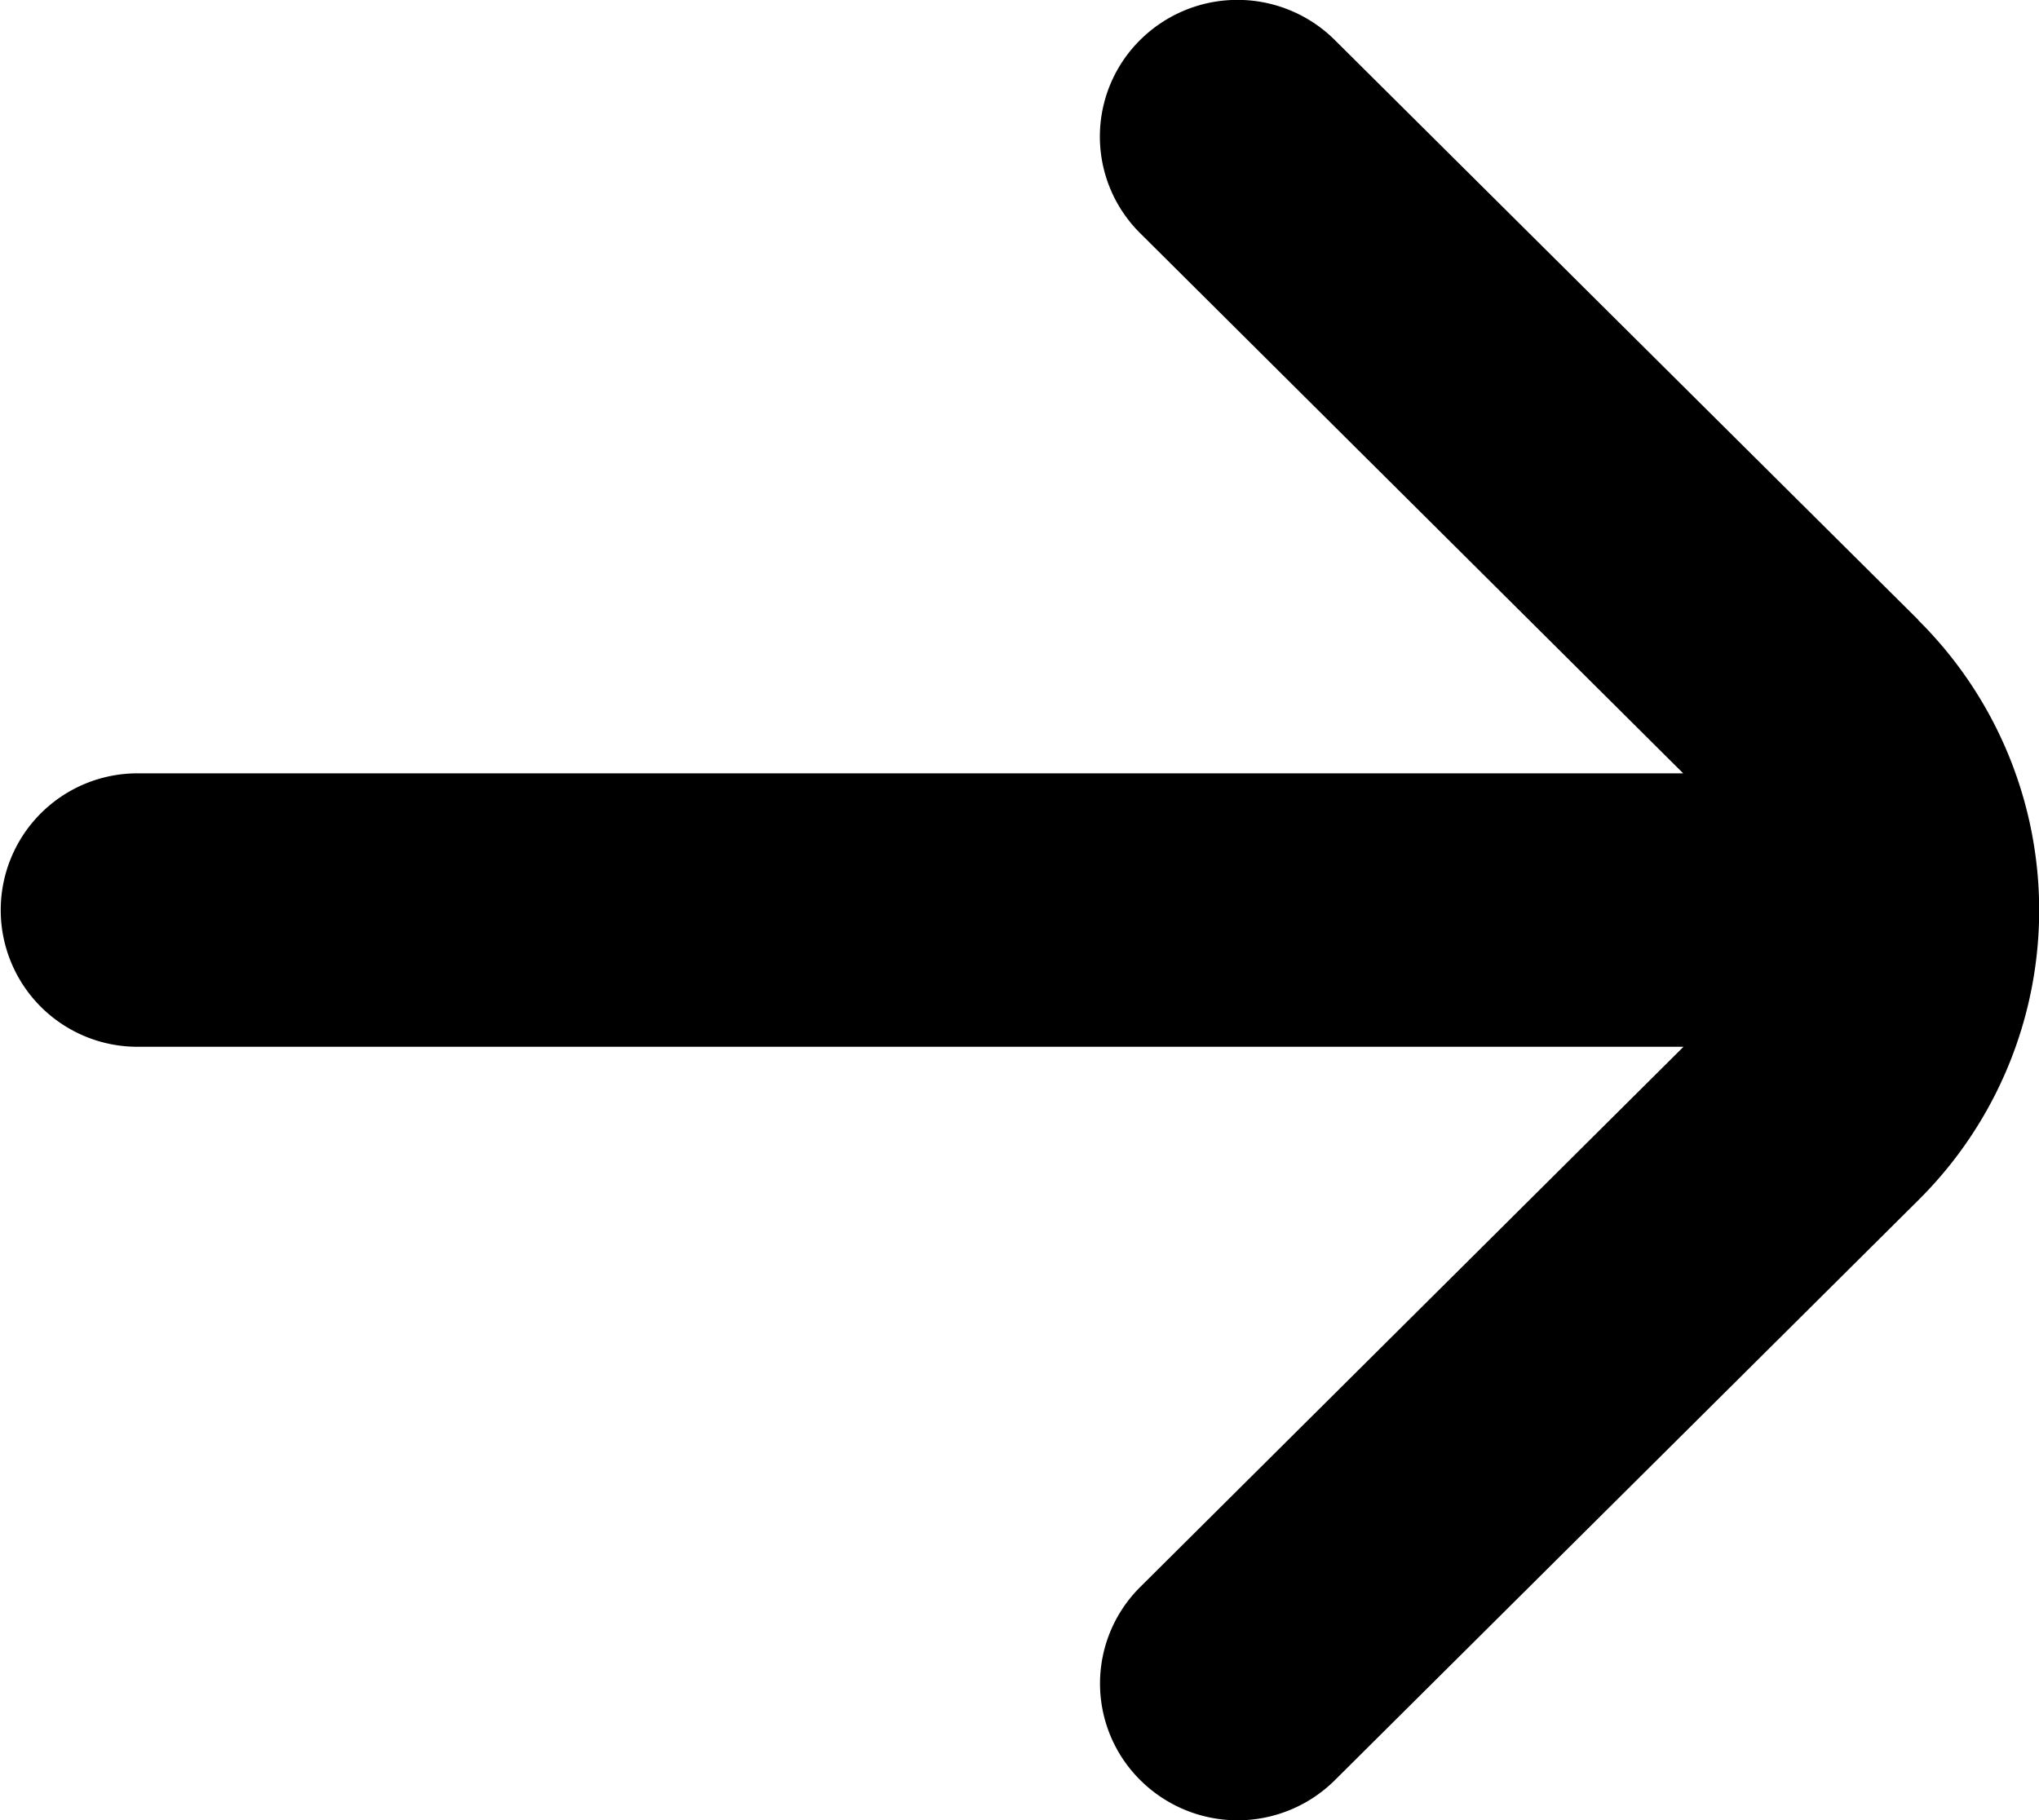 <svg xmlns="http://www.w3.org/2000/svg" width="14" height="12.5" viewBox="0 0 14 12.5"><path d="M75.17,8.6,71.164,4.618a.948.948,0,0,0-1.335,0,.934.934,0,0,0,0,1.328l3.728,3.709H62.944a.939.939,0,1,0,0,1.878H73.559l-3.729,3.709a.934.934,0,0,0,0,1.328.947.947,0,0,0,1.335,0l4.006-3.983a2.805,2.805,0,0,0,0-3.984Z" transform="translate(-62 -4.344)"/></svg>